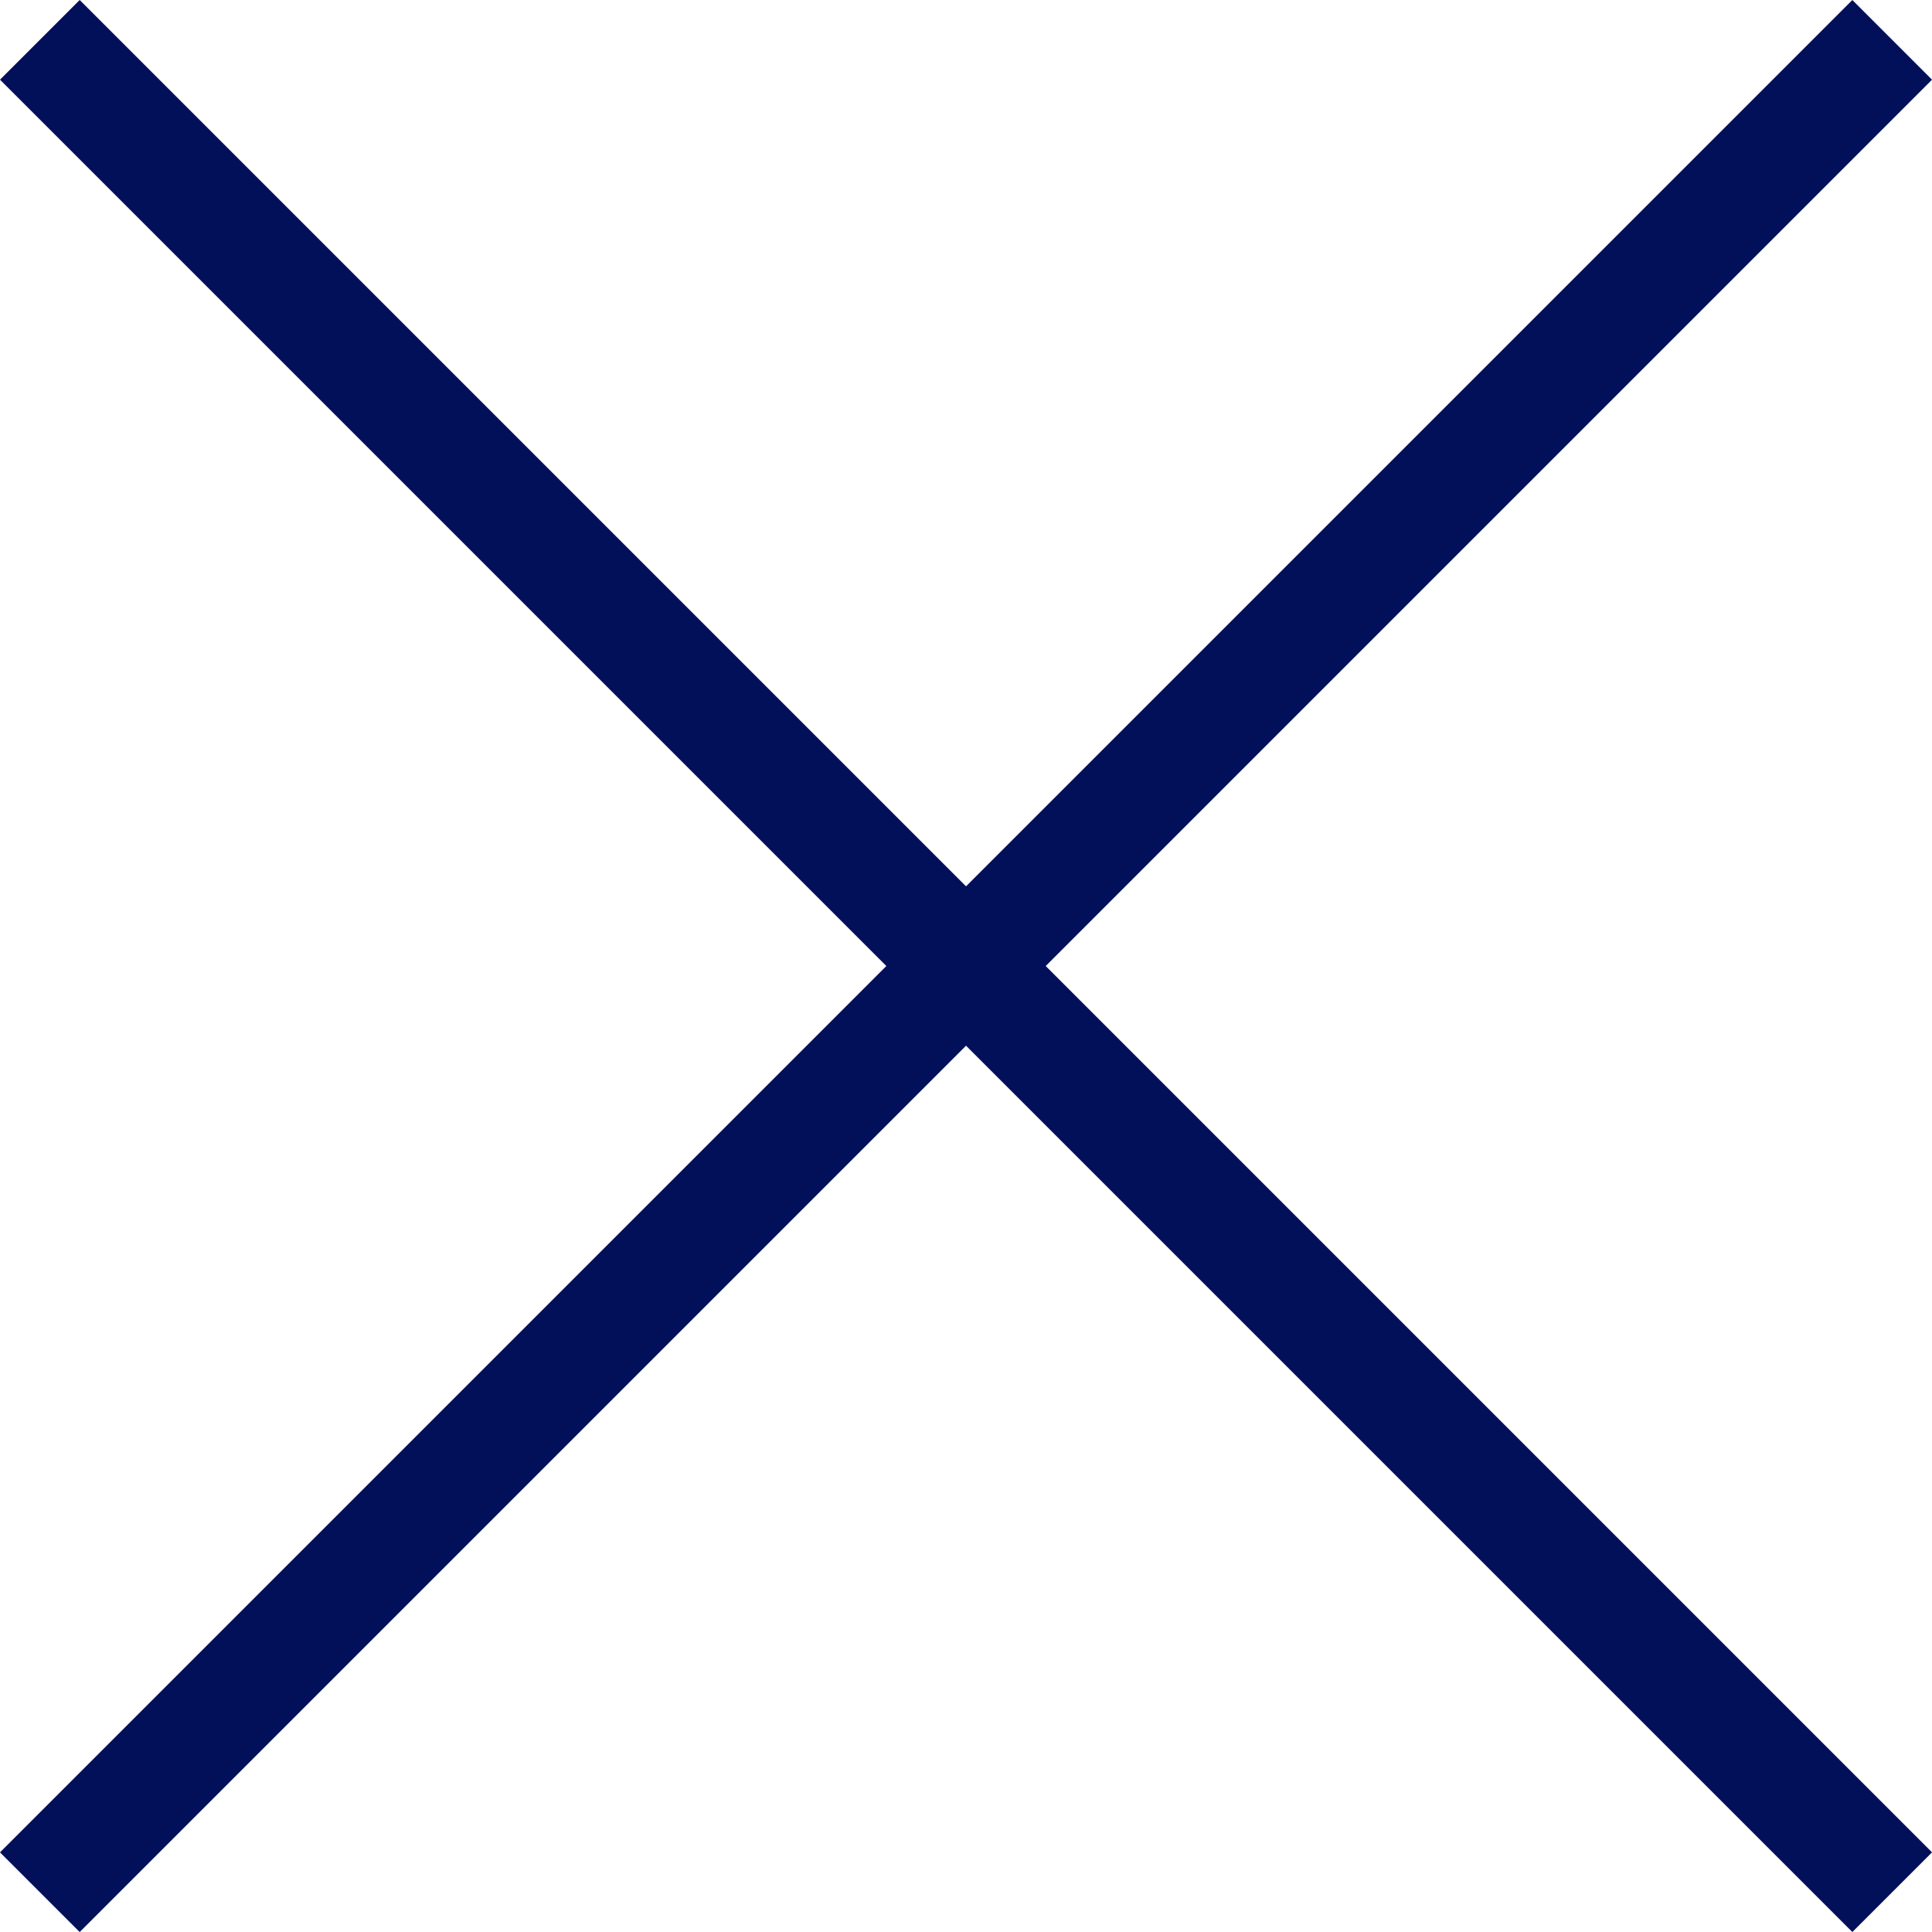 <svg width="40" height="40" viewBox="0 0 40 40" fill="none" xmlns="http://www.w3.org/2000/svg">
<rect y="38.351" width="54.236" height="2.333" transform="rotate(-45 0 38.351)" fill="#020F59"/>
<rect x="1.65" width="54.236" height="2.333" transform="rotate(45 1.65 0)" fill="#020F59"/>
</svg>
